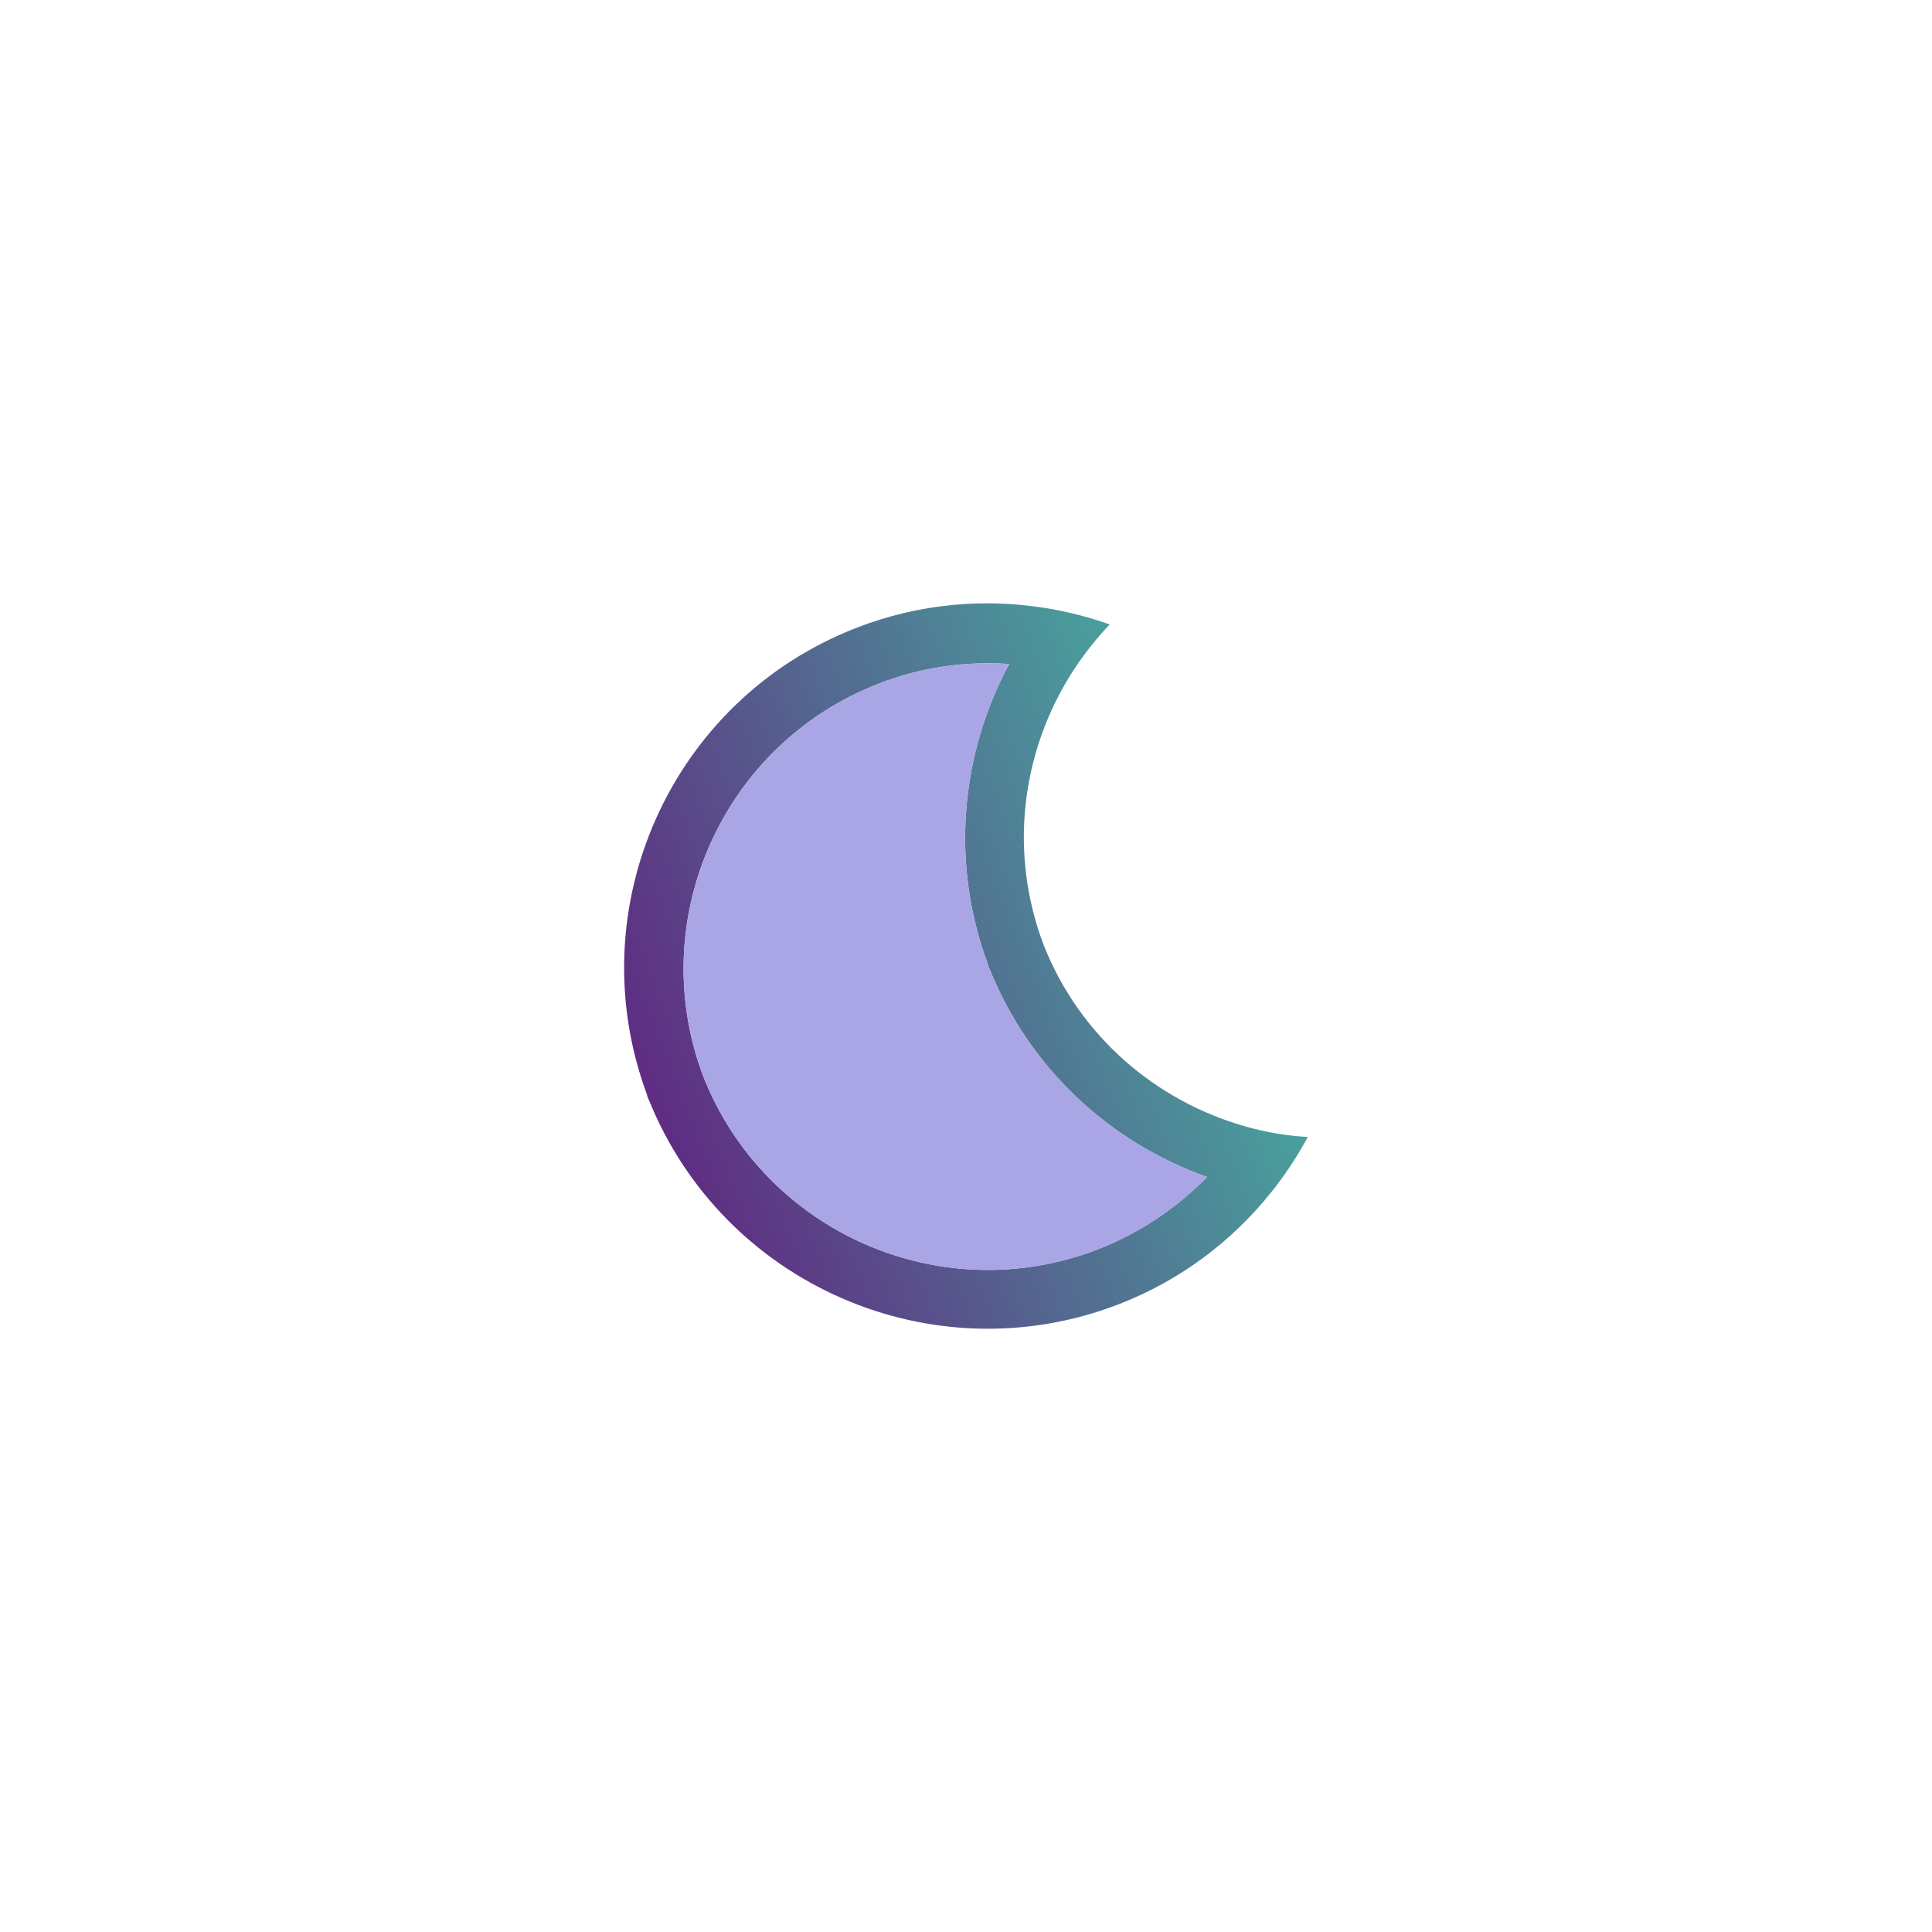<?xml version="1.0" encoding="utf-8"?>
<!-- Generator: Adobe Illustrator 25.1.0, SVG Export Plug-In . SVG Version: 6.00 Build 0)  -->
<svg version="1.1" id="Layer_1" xmlns="http://www.w3.org/2000/svg" xmlns:xlink="http://www.w3.org/1999/xlink" x="0px" y="0px"
	 viewBox="0 0 100 100" style="enable-background:new 0 0 100 100;" xml:space="preserve">
<style type="text/css">
	.st0{fill:url(#SVGID_1_);}
	.st1{fill:#AAA5E5;}
</style>
<linearGradient id="SVGID_1_" gradientUnits="userSpaceOnUse" x1="-205.243" y1="-244.304" x2="-174.11" y2="-244.304" gradientTransform="matrix(0.933 -0.36 -0.36 -0.933 136.952 -245.038)">
	<stop  offset="0" style="stop-color:#5F2C82"/>
	<stop  offset="1" style="stop-color:#49A09D"/>
</linearGradient>
<path class="st0" d="M64.48,58.31c-4.61-1.3-8.59-4.64-10.47-9.42c-1.81-4.8-1.12-9.94,1.42-13.99c0.58-0.92,1.25-1.78,2.01-2.58
	c-1.09-0.38-2.2-0.67-3.34-0.85c-3.18-0.51-6.52-0.23-9.73,1.01C34.72,36.2,29.89,47.02,33.5,56.69h-0.01
	c0.01,0.03,0.02,0.06,0.03,0.09c0.01,0.04,0.03,0.08,0.04,0.11h0.01c3.83,9.58,14.69,14.34,24.33,10.62
	c3.21-1.24,5.88-3.28,7.89-5.79c0.72-0.9,1.36-1.86,1.9-2.87C66.62,58.79,65.54,58.61,64.48,58.31z M56.81,64.67
	c-8.1,3.13-17.24-0.89-20.41-8.96c-3.06-8.1,1-17.21,9.1-20.33c2.21-0.86,4.5-1.16,6.73-1.01c-2.49,4.64-3.06,10.27-1.09,15.56
	h-0.01c0.01,0.03,0.02,0.06,0.03,0.09c0.01,0.04,0.03,0.08,0.04,0.11h0.01c2.1,5.25,6.31,9.03,11.27,10.79
	C60.92,62.5,59.03,63.81,56.81,64.67z"/>
<path class="st1" d="M56.81,64.67c-8.1,3.13-17.24-0.89-20.41-8.96c-3.06-8.1,1-17.21,9.1-20.33c2.21-0.86,4.5-1.16,6.73-1.01
	c-2.49,4.64-3.06,10.27-1.09,15.56h-0.01c0.01,0.03,0.02,0.06,0.03,0.09c0.01,0.04,0.03,0.08,0.04,0.11h0.01
	c2.1,5.25,6.31,9.03,11.27,10.79C60.92,62.5,59.03,63.81,56.81,64.67z"/>
</svg>
